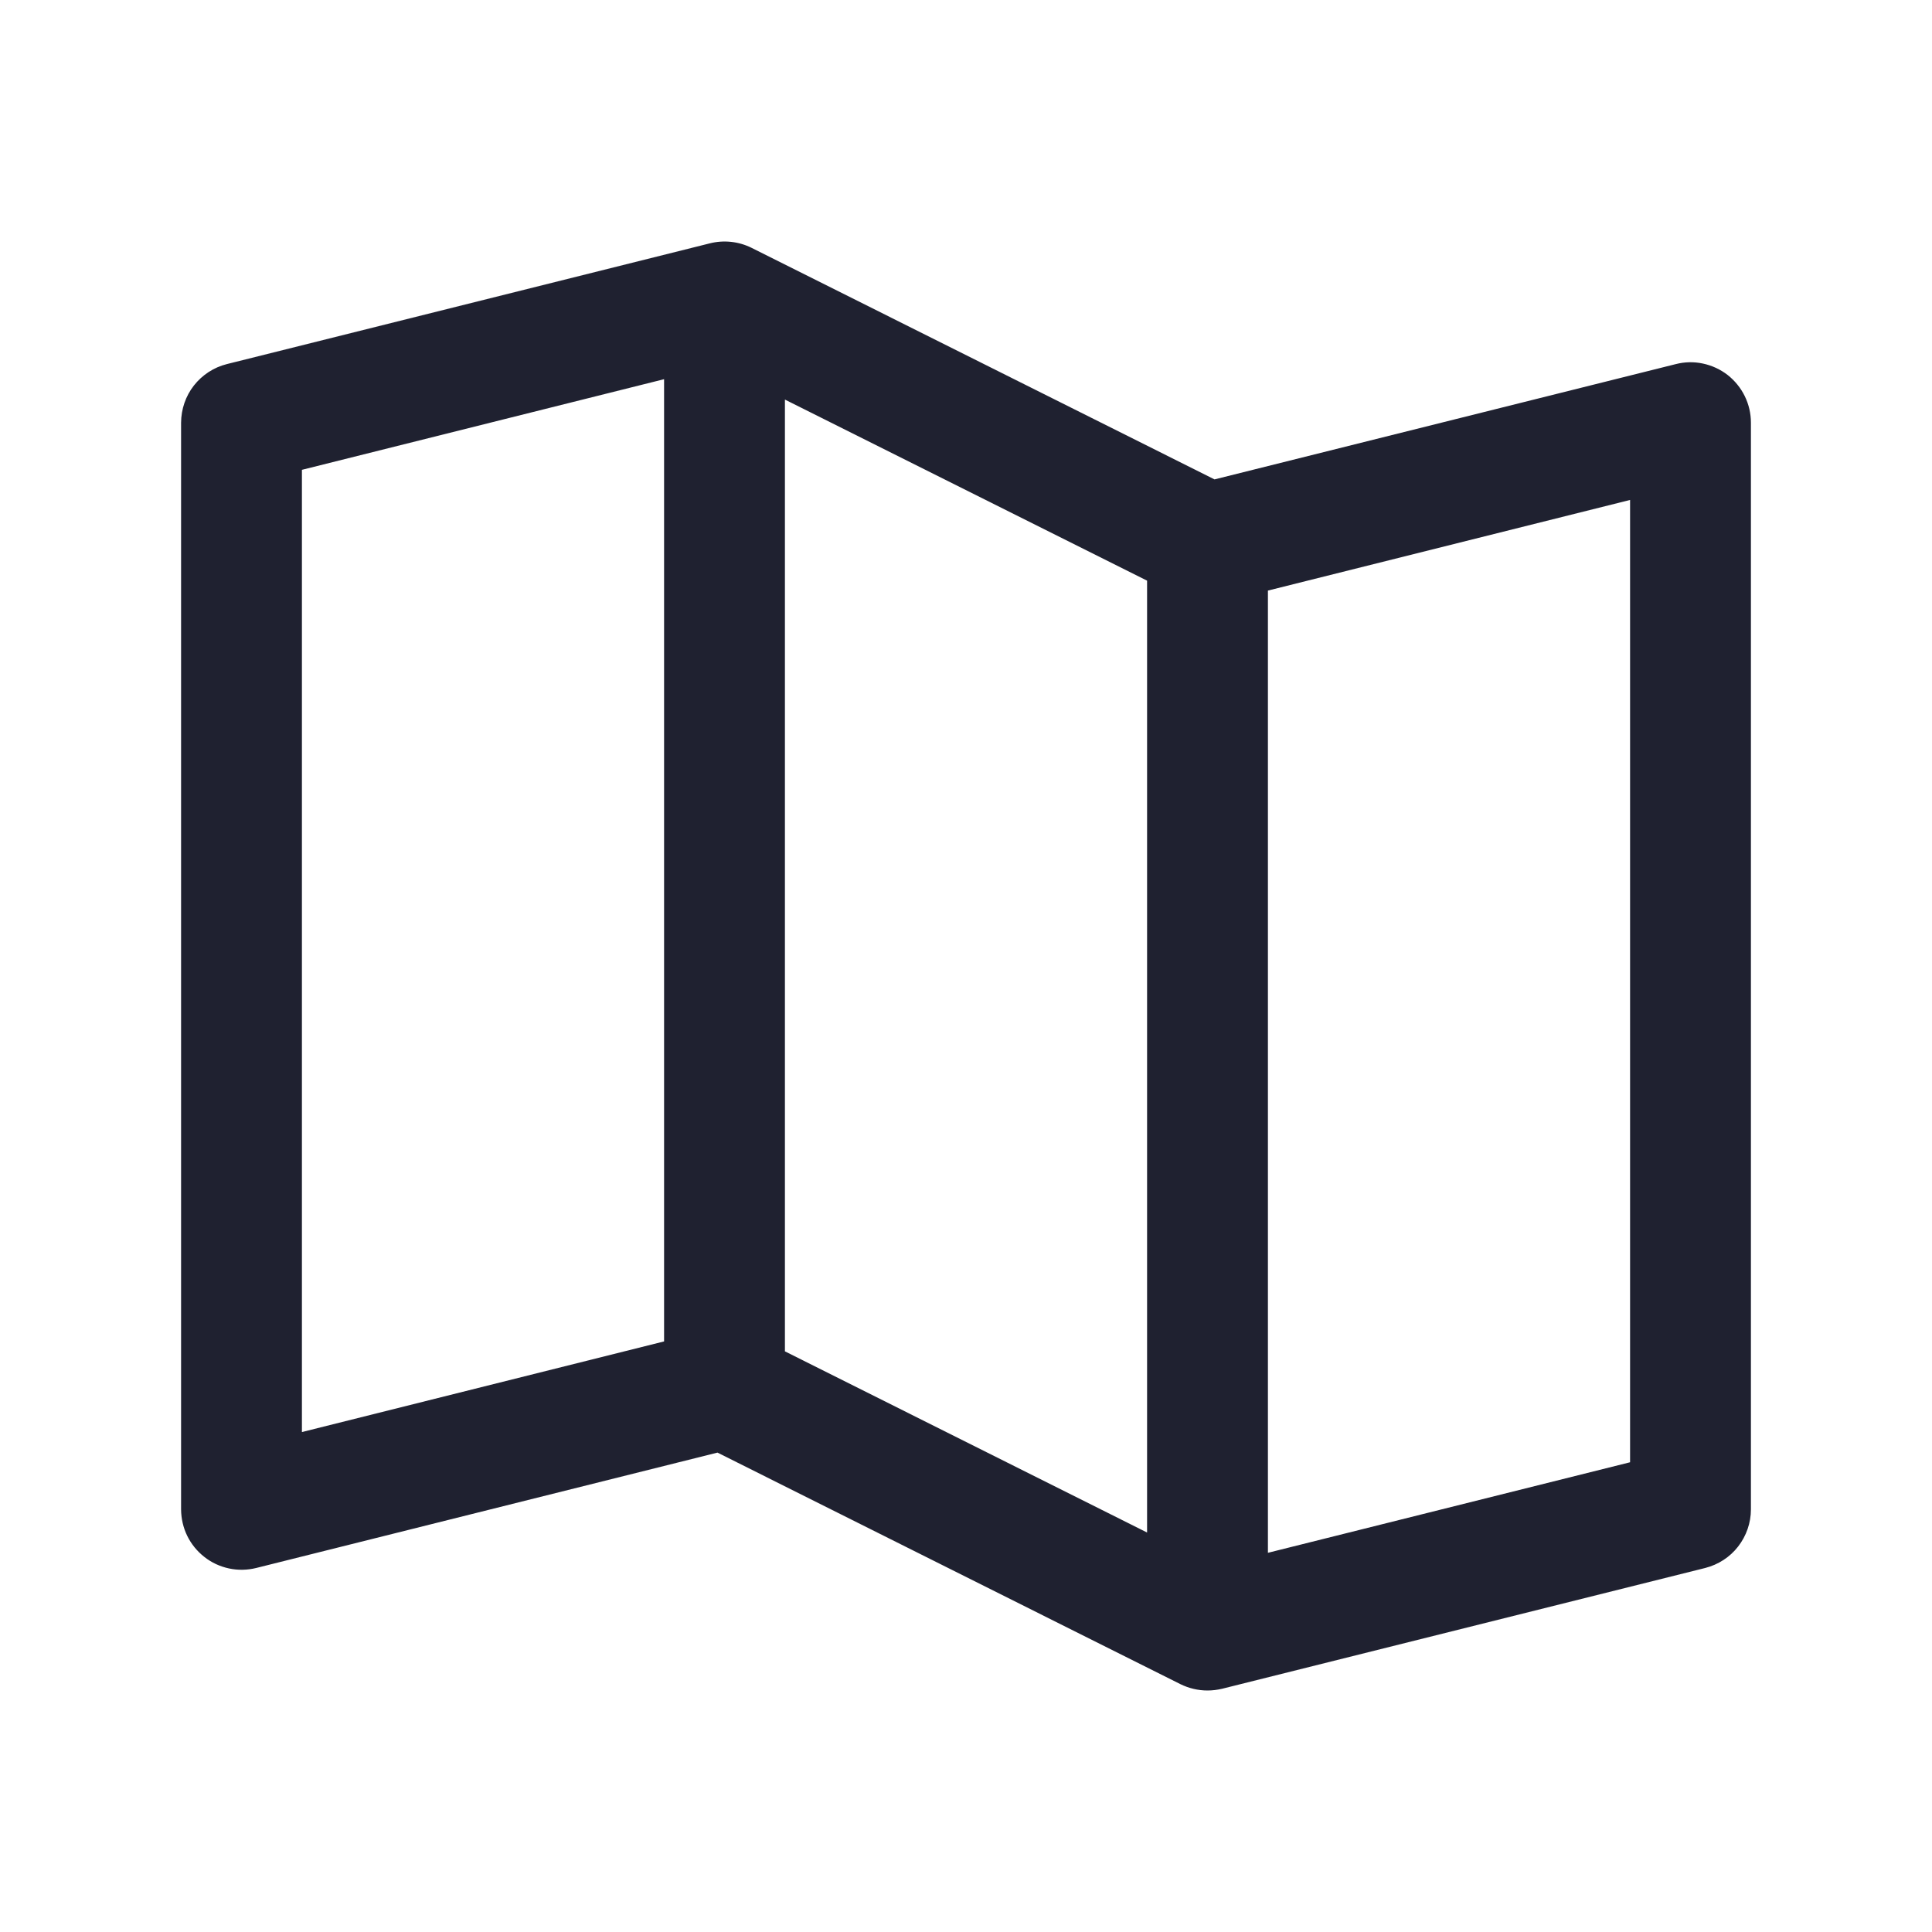 <svg width="22" height="22" viewBox="0 0 22 22" fill="none" xmlns="http://www.w3.org/2000/svg">
<path d="M19.673 4.27C19.59 4.206 19.495 4.162 19.392 4.14C19.29 4.118 19.185 4.12 19.083 4.146L13.83 5.459L8.558 2.822C8.411 2.749 8.242 2.731 8.083 2.771L2.583 4.146C2.435 4.183 2.303 4.269 2.208 4.39C2.114 4.51 2.063 4.659 2.062 4.813V17.188C2.063 17.292 2.086 17.395 2.132 17.489C2.178 17.583 2.245 17.665 2.327 17.729C2.409 17.794 2.505 17.838 2.607 17.86C2.71 17.882 2.815 17.88 2.917 17.855L8.17 16.541L13.442 19.178C13.538 19.225 13.643 19.25 13.75 19.25C13.806 19.25 13.862 19.243 13.917 19.23L19.417 17.855C19.566 17.817 19.698 17.732 19.792 17.611C19.886 17.49 19.938 17.341 19.938 17.188V4.813C19.938 4.708 19.914 4.605 19.868 4.511C19.822 4.417 19.755 4.335 19.673 4.27ZM8.938 4.55L13.062 6.612V17.451L8.938 15.388V4.55ZM3.438 5.35L7.562 4.318V15.275L3.438 16.307V5.35ZM18.562 16.651L14.438 17.682V6.725L18.562 5.693V16.651Z" fill="#1F2130"/>
</svg>
